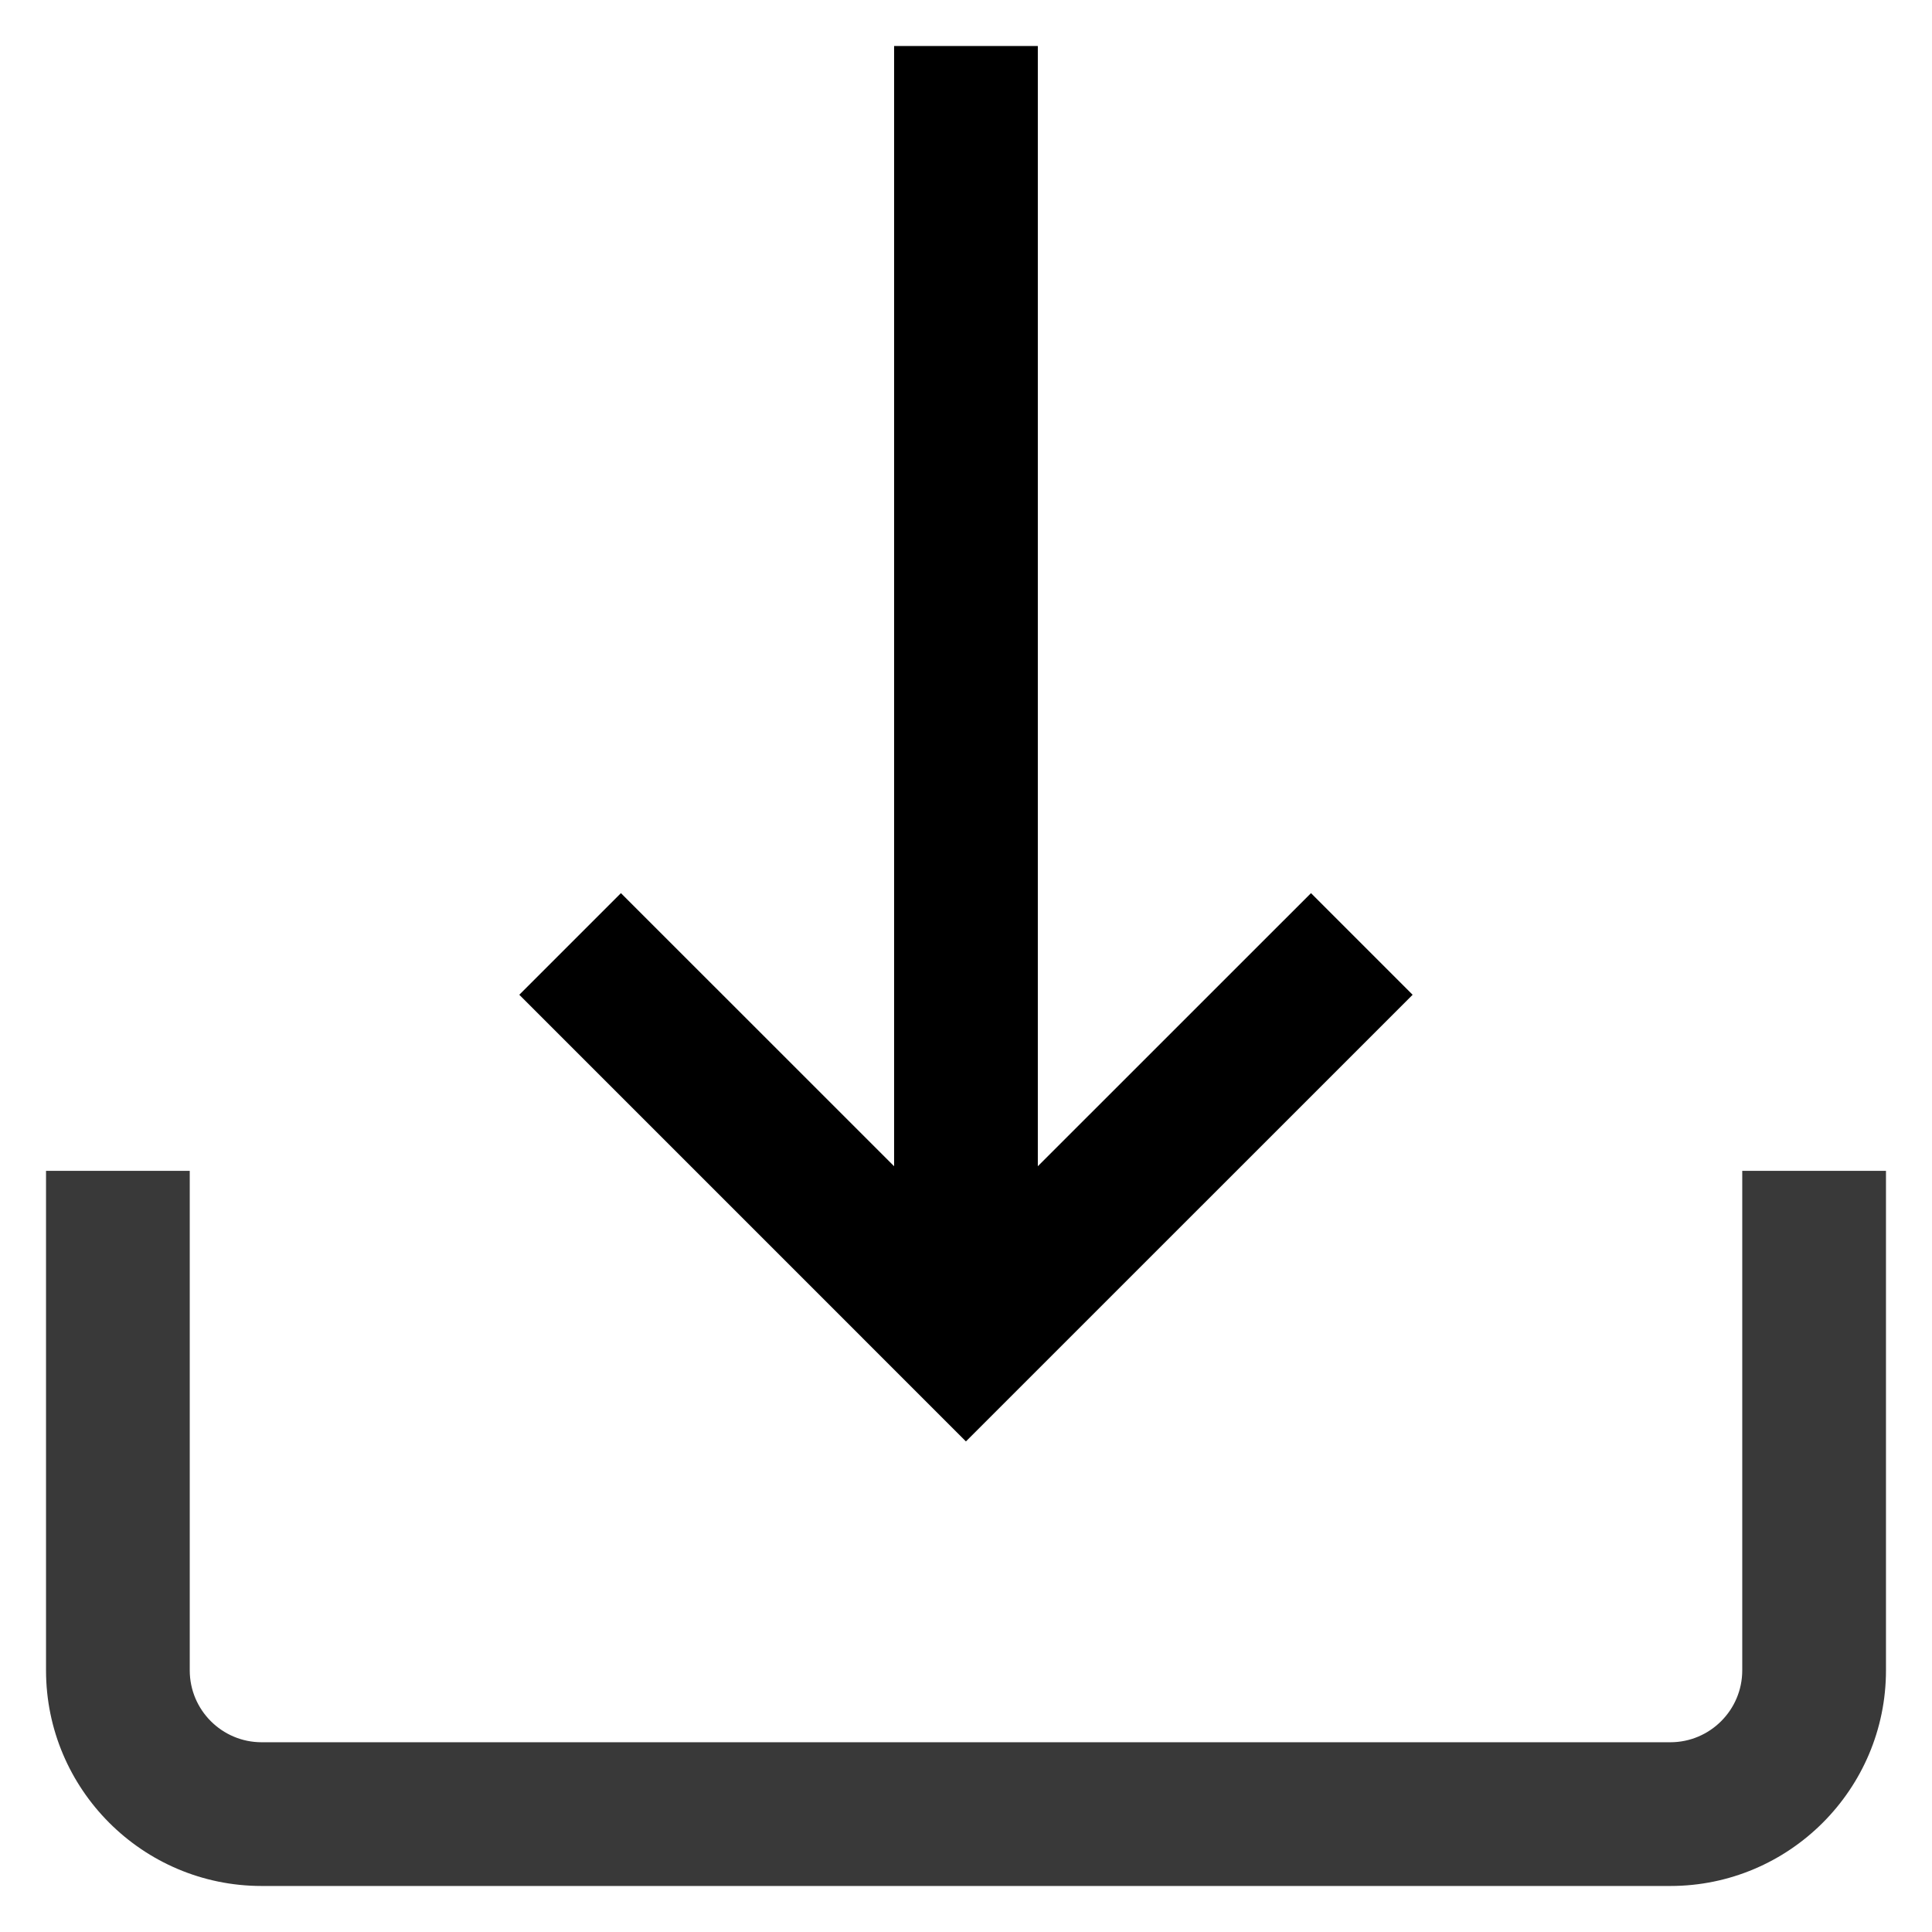 <svg width="28" height="28" viewBox="0 0 28 28" fill="none" xmlns="http://www.w3.org/2000/svg">
    <path d="M25.25 16.969V24.208C25.25 24.783 24.782 25.25 24.208 25.25H3.792C3.217 25.25 2.75 24.783 2.75 24.208V16.969H0.667V24.208C0.667 25.931 2.068 27.333 3.792 27.333H24.208C25.931 27.333 27.333 25.931 27.333 24.208V16.969H25.25Z" fill="#393939"/>
    <path d="M19 12.944L15.041 16.902V0.667H12.958V16.902L8.999 12.944L7.526 14.417L13.999 20.89L20.473 14.417L19 12.944Z" fill="black"/>
</svg>